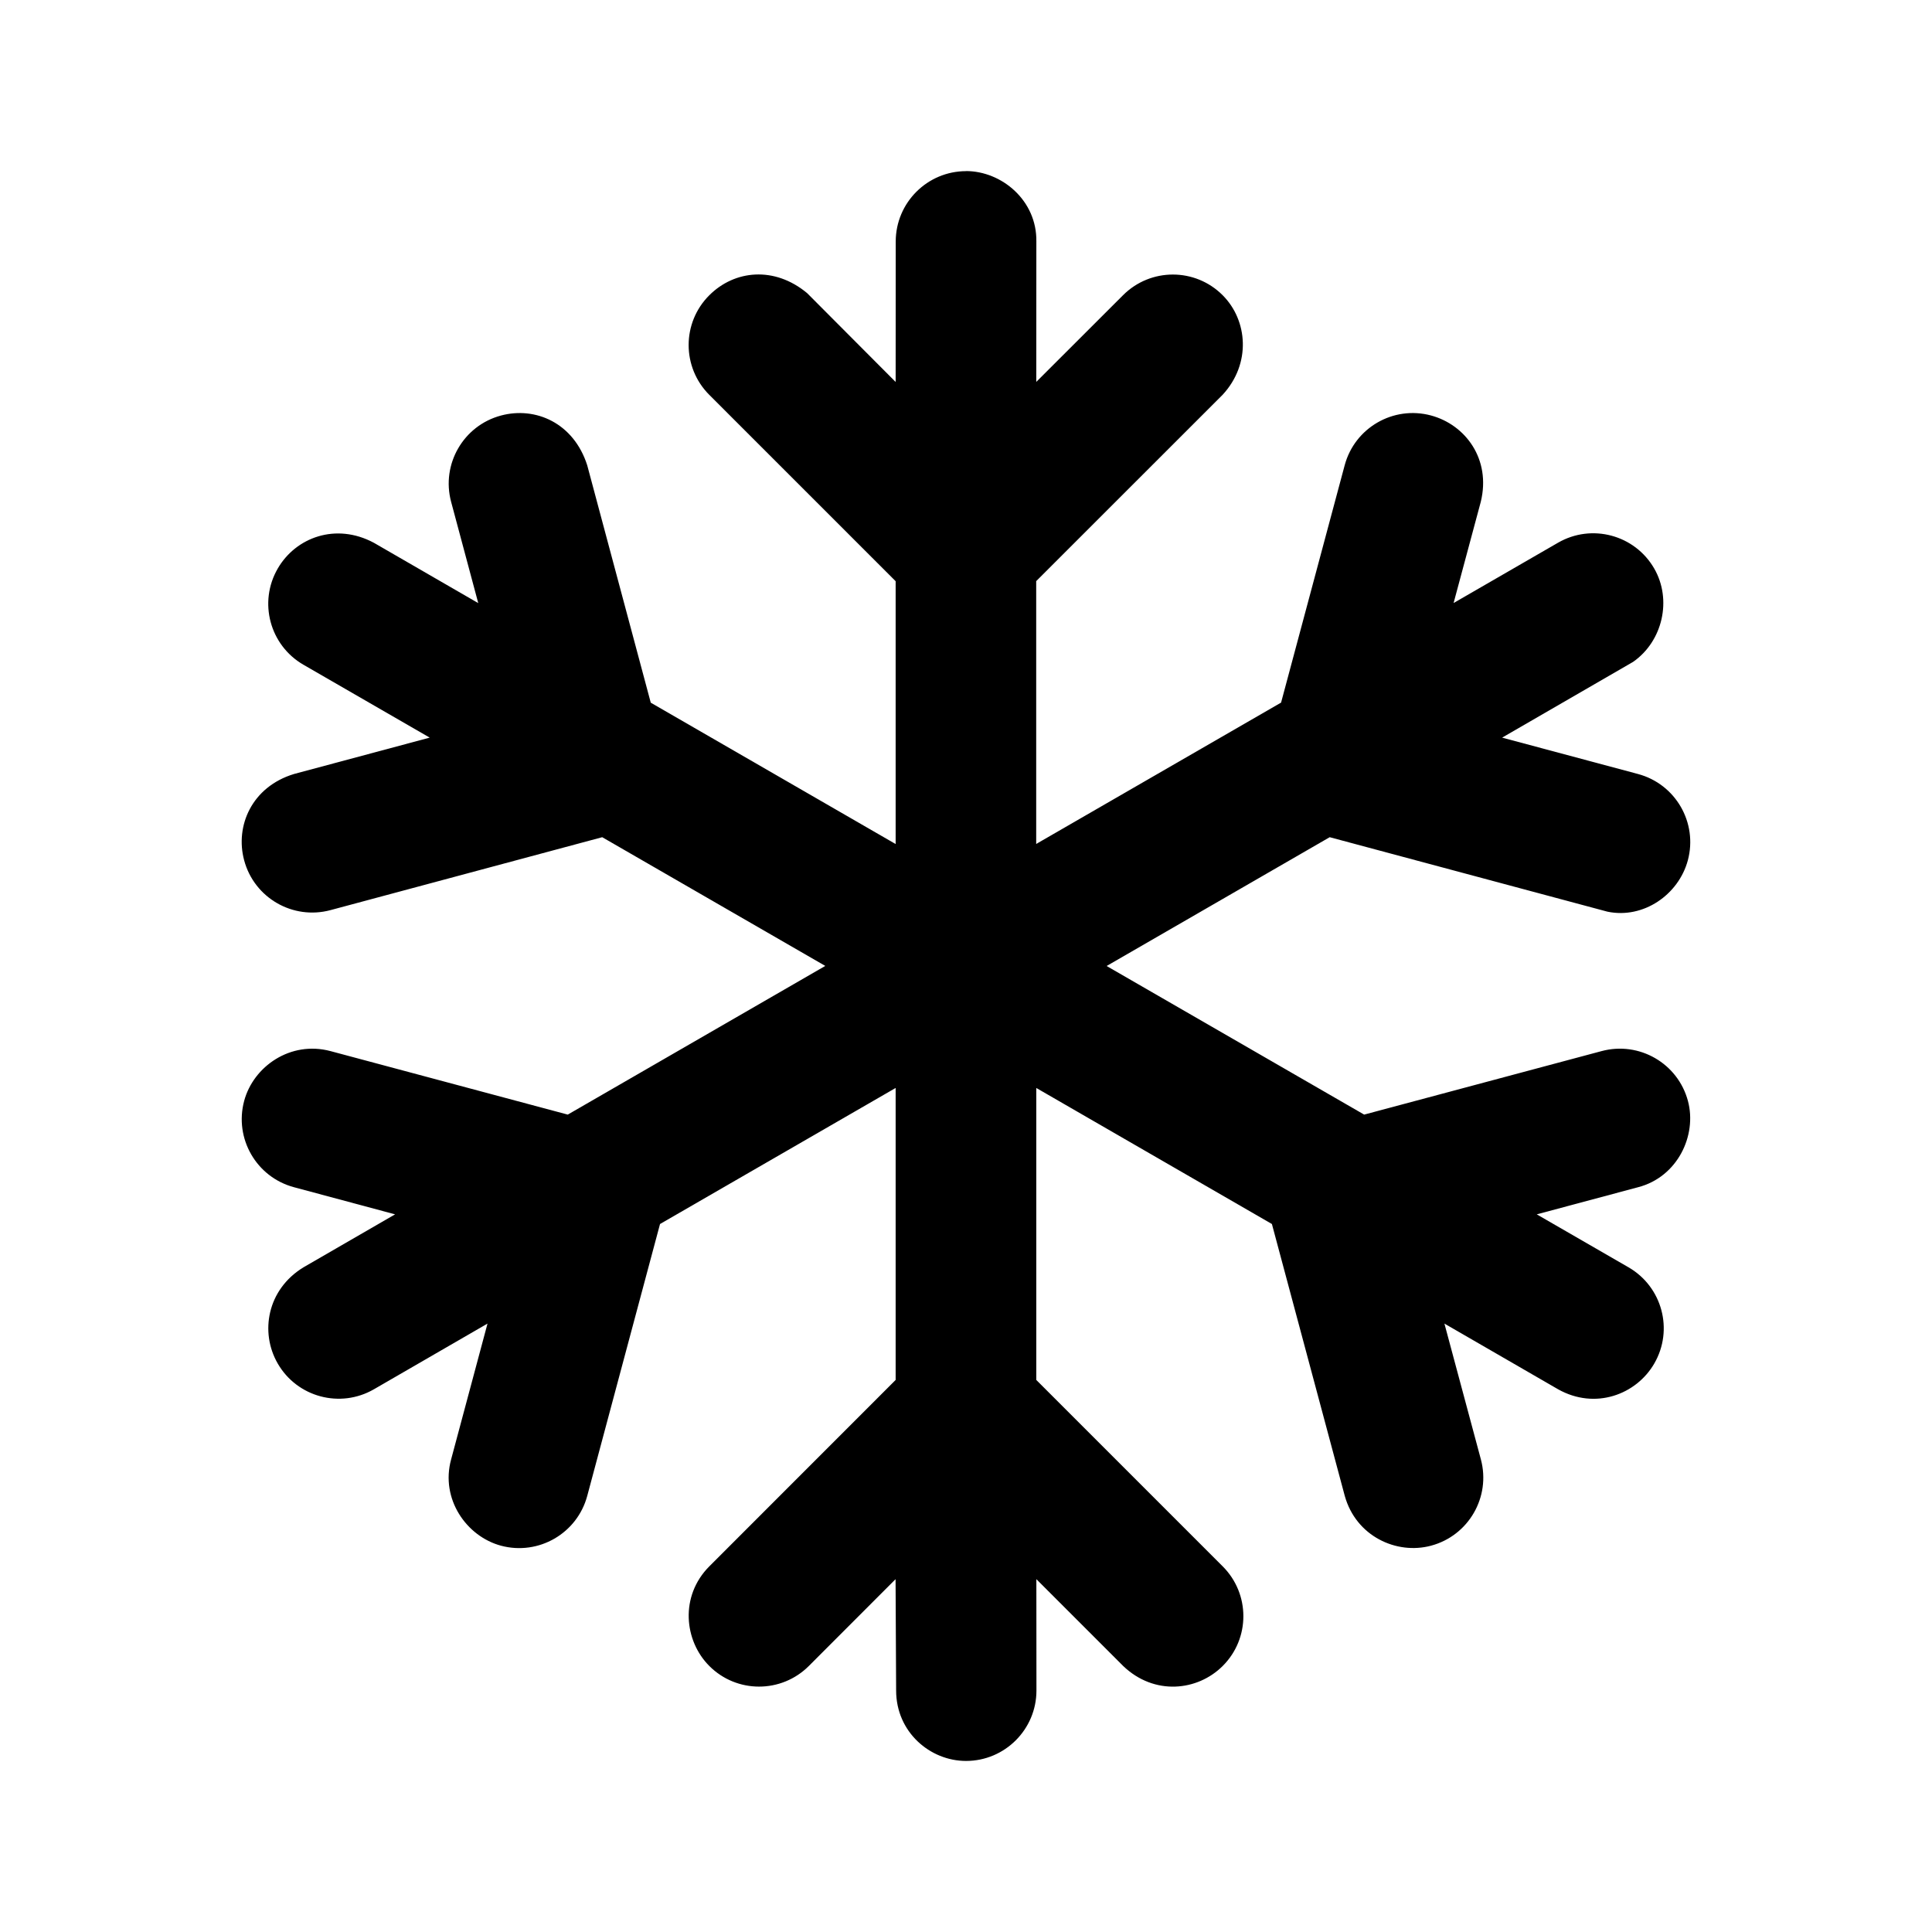 <svg id="icon" height="24" viewBox="0 0 24 24" width="24" xmlns="http://www.w3.org/2000/svg"><path d="m11.999 2.125c.446 0 .883.366.875.875l-.001 1.744 1.078-1.077c.342-.342.896-.342 1.237 0 .313.313.356.852 0 1.237l-2.316 2.315v3.265l3.042-1.756.79-2.948c.125-.467.605-.744 1.072-.619.428.115.748.542.619 1.072l-.338 1.258 1.297-.749c.419-.242.954-.098 1.195.32.223.386.107.903-.262 1.16l-1.627.941 1.688.452c.467.125.744.605.619 1.072-.115.428-.553.731-.999.638l-3.45-.925-2.771 1.6 3.199 1.846 2.95-.789c.467-.125.947.152 1.072.619.115.428-.129.945-.619 1.072l-1.259.337 1.14.658c.419.242.562.777.32 1.195-.223.386-.734.579-1.195.32l-1.412-.816.453 1.687c.125.467-.152.947-.619 1.072-.428.115-.932-.116-1.072-.619l-.905-3.377-2.927-1.69v3.627l2.316 2.316c.342.342.342.896 0 1.237-.313.313-.85.371-1.237 0l-1.078-1.078.001 1.383c0 .483-.392.875-.875.875-.446 0-.868-.358-.868-.875l-.007-1.383-1.077 1.078c-.342.342-.896.342-1.237 0-.313-.313-.368-.867 0-1.237l2.315-2.316v-3.627l-2.927 1.69-.904 3.377c-.125.467-.605.744-1.072.619-.428-.115-.754-.58-.619-1.072l.452-1.687-1.411.816c-.419.242-.954.098-1.195-.32-.223-.386-.133-.919.32-1.195l1.138-.658-1.256-.337c-.467-.125-.744-.605-.619-1.072.115-.428.575-.751 1.072-.619l2.948.789 3.199-1.847-2.771-1.599-3.376.906c-.467.125-.947-.152-1.072-.619-.115-.428.096-.913.619-1.072l1.686-.452-1.568-.905c-.419-.242-.562-.777-.32-1.195.223-.386.721-.574 1.195-.32l1.296.749-.337-1.258c-.125-.467.152-.947.619-1.072.428-.115.904.091 1.072.619l.789 2.948 3.042 1.756v-3.265l-2.315-2.315c-.342-.342-.342-.896 0-1.237.313-.313.808-.365 1.215-.027l1.1 1.104.001-1.744c0-.483.392-.875.875-.875z" fill="currentColor" fill-rule="evenodd"/></svg>
